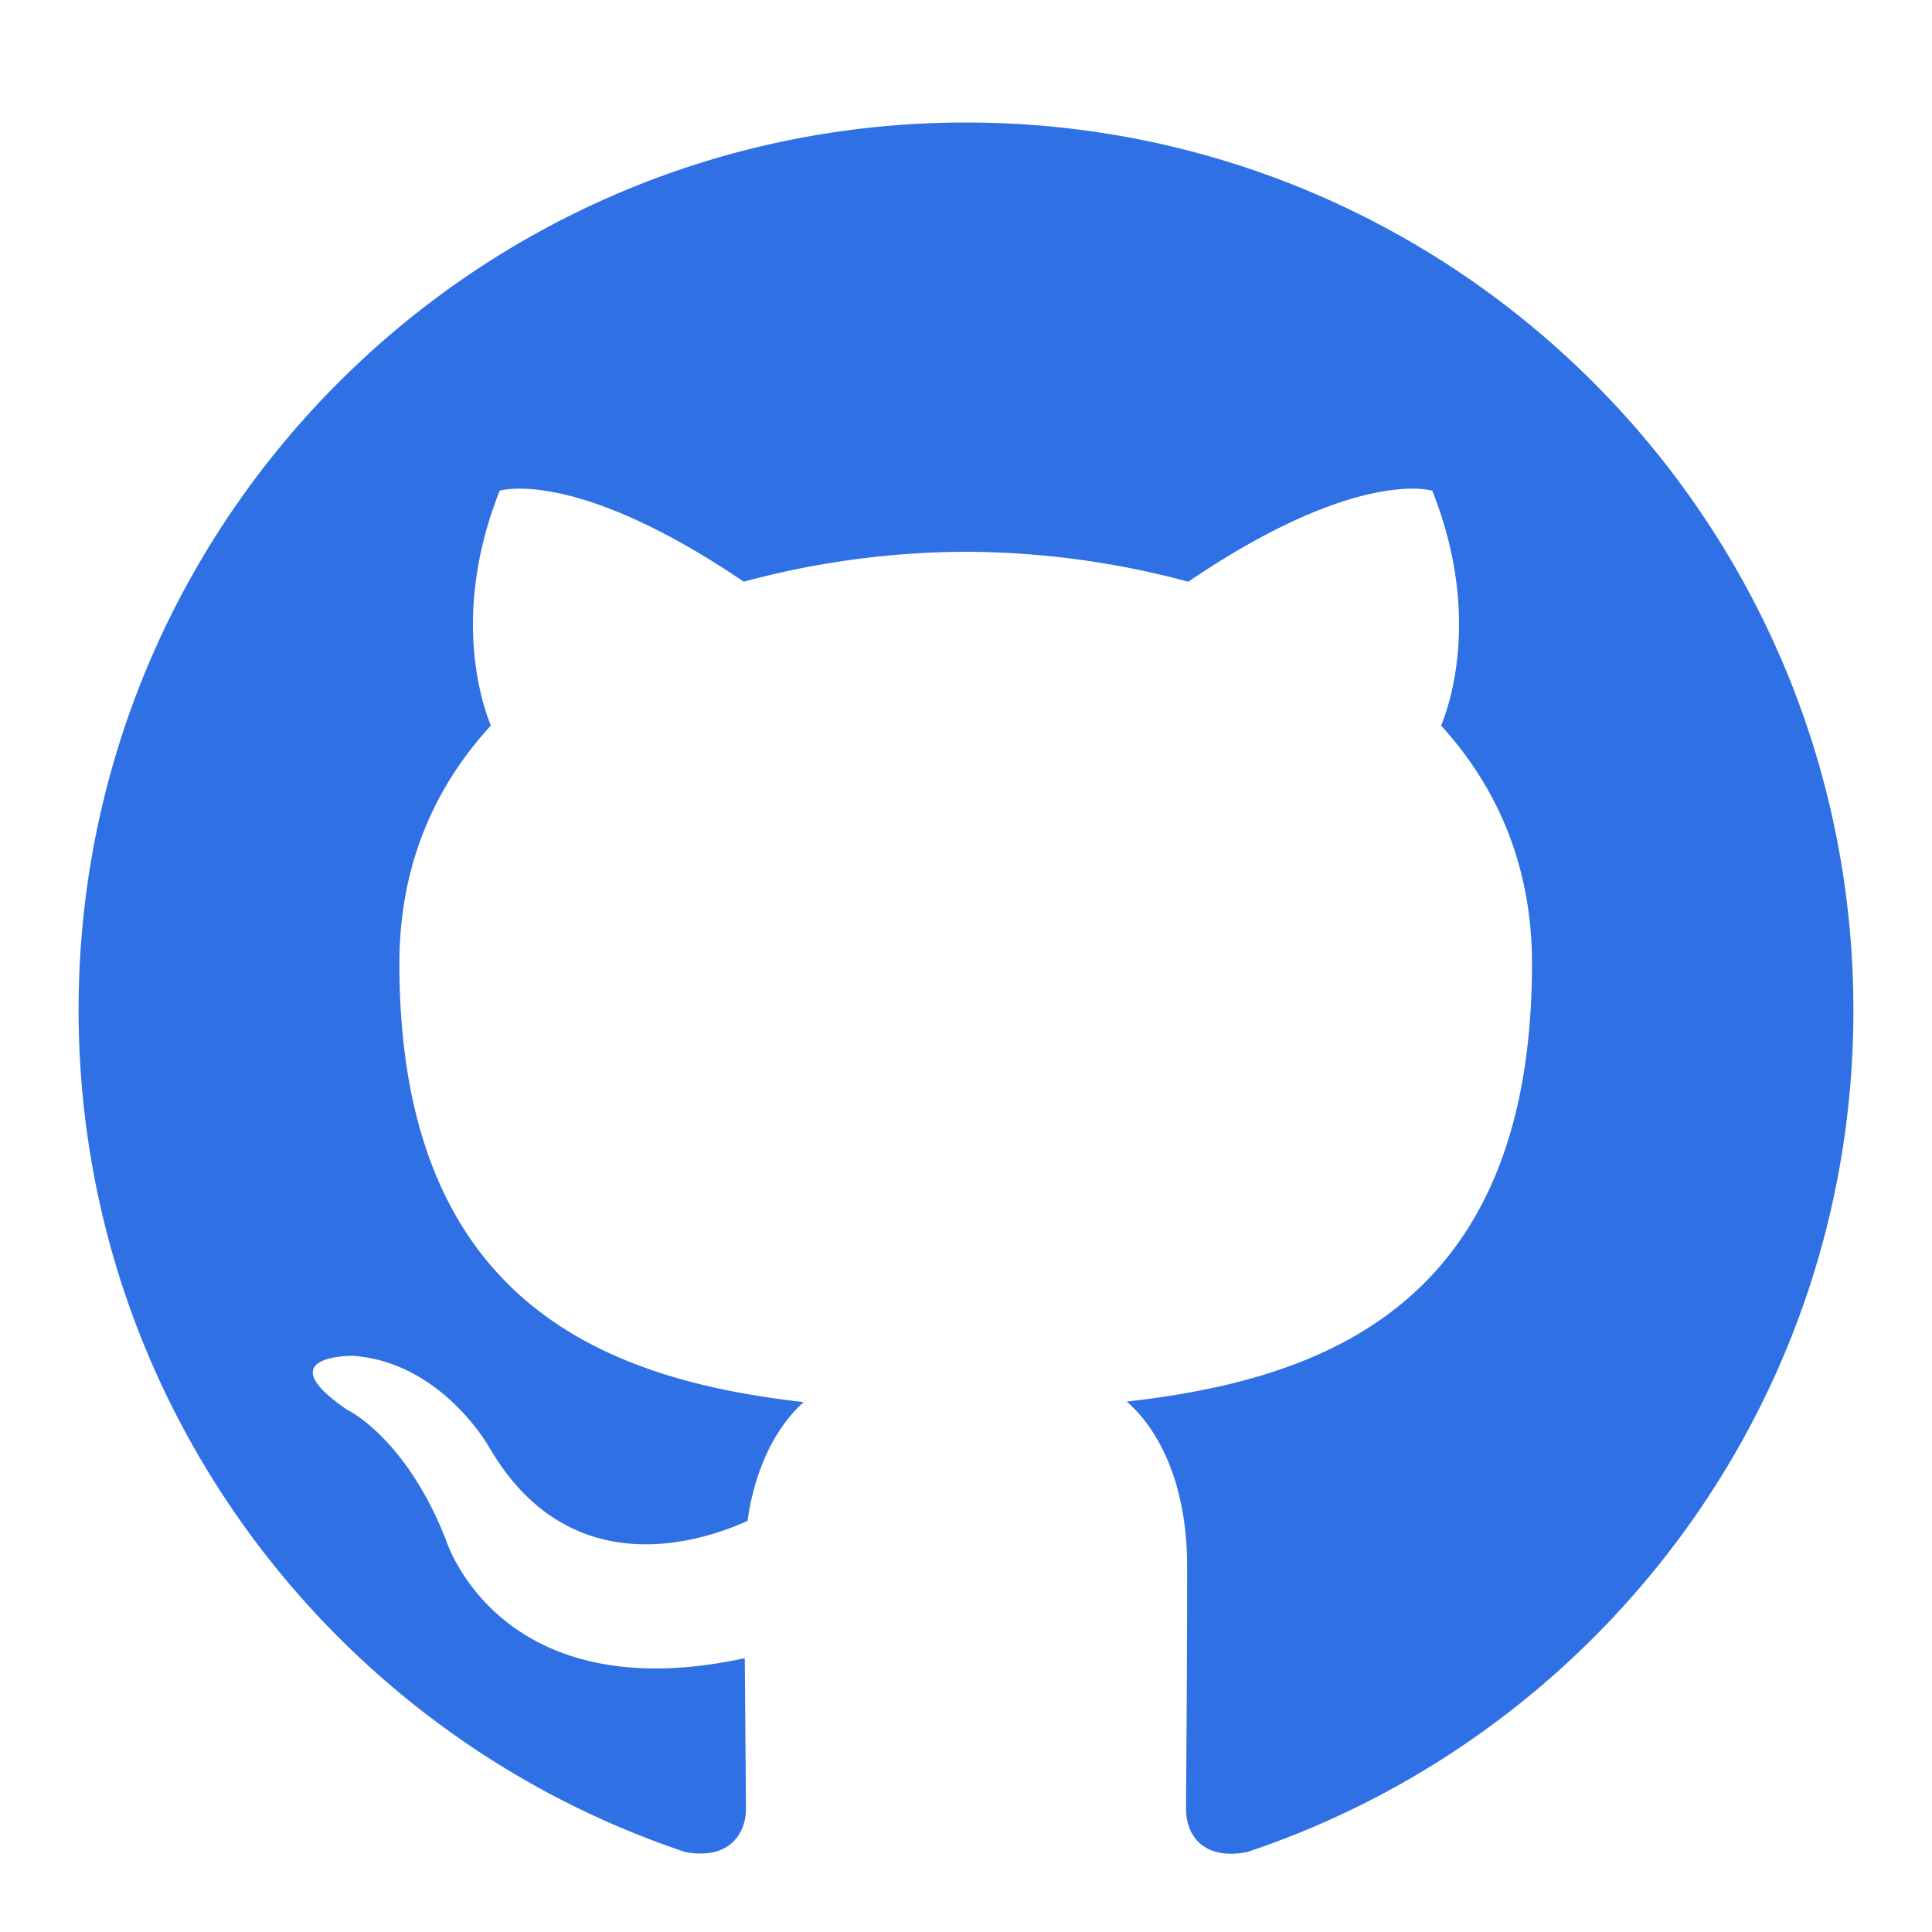 <svg width="22" height="22" viewBox="0 0 22 21" fill="none" xmlns="http://www.w3.org/2000/svg"><path fill-rule="evenodd" clip-rule="evenodd" d="M11 .895C5.417.895.895 5.423.895 11c0 4.466 2.897 8.25 6.91 9.59.503.093.689-.217.689-.49 0-.242-.007-.875-.013-1.718-2.81.608-3.405-1.353-3.405-1.353-.46-1.166-1.123-1.476-1.123-1.476-.918-.627.068-.614.068-.614 1.011.074 1.55 1.042 1.55 1.042.9 1.545 2.364 1.098 2.941.838.093-.652.354-1.098.64-1.353-2.246-.254-4.604-1.123-4.604-4.993 0-1.105.391-2.004 1.042-2.711-.105-.255-.452-1.284.1-2.674 0 0 .85-.273 2.779 1.036a9.807 9.807 0 012.53-.341 9.844 9.844 0 012.532.341c1.929-1.309 2.779-1.036 2.779-1.036.552 1.39.205 2.42.1 2.674.644.707 1.035 1.606 1.035 2.71 0 3.884-2.363 4.734-4.615 4.988.36.31.688.93.688 1.873 0 1.353-.012 2.438-.012 2.773 0 .273.18.583.695.484 4.013-1.34 6.904-5.124 6.904-9.584C21.105 5.423 16.583.895 11 .895z" fill="#2F71E5"/></svg>